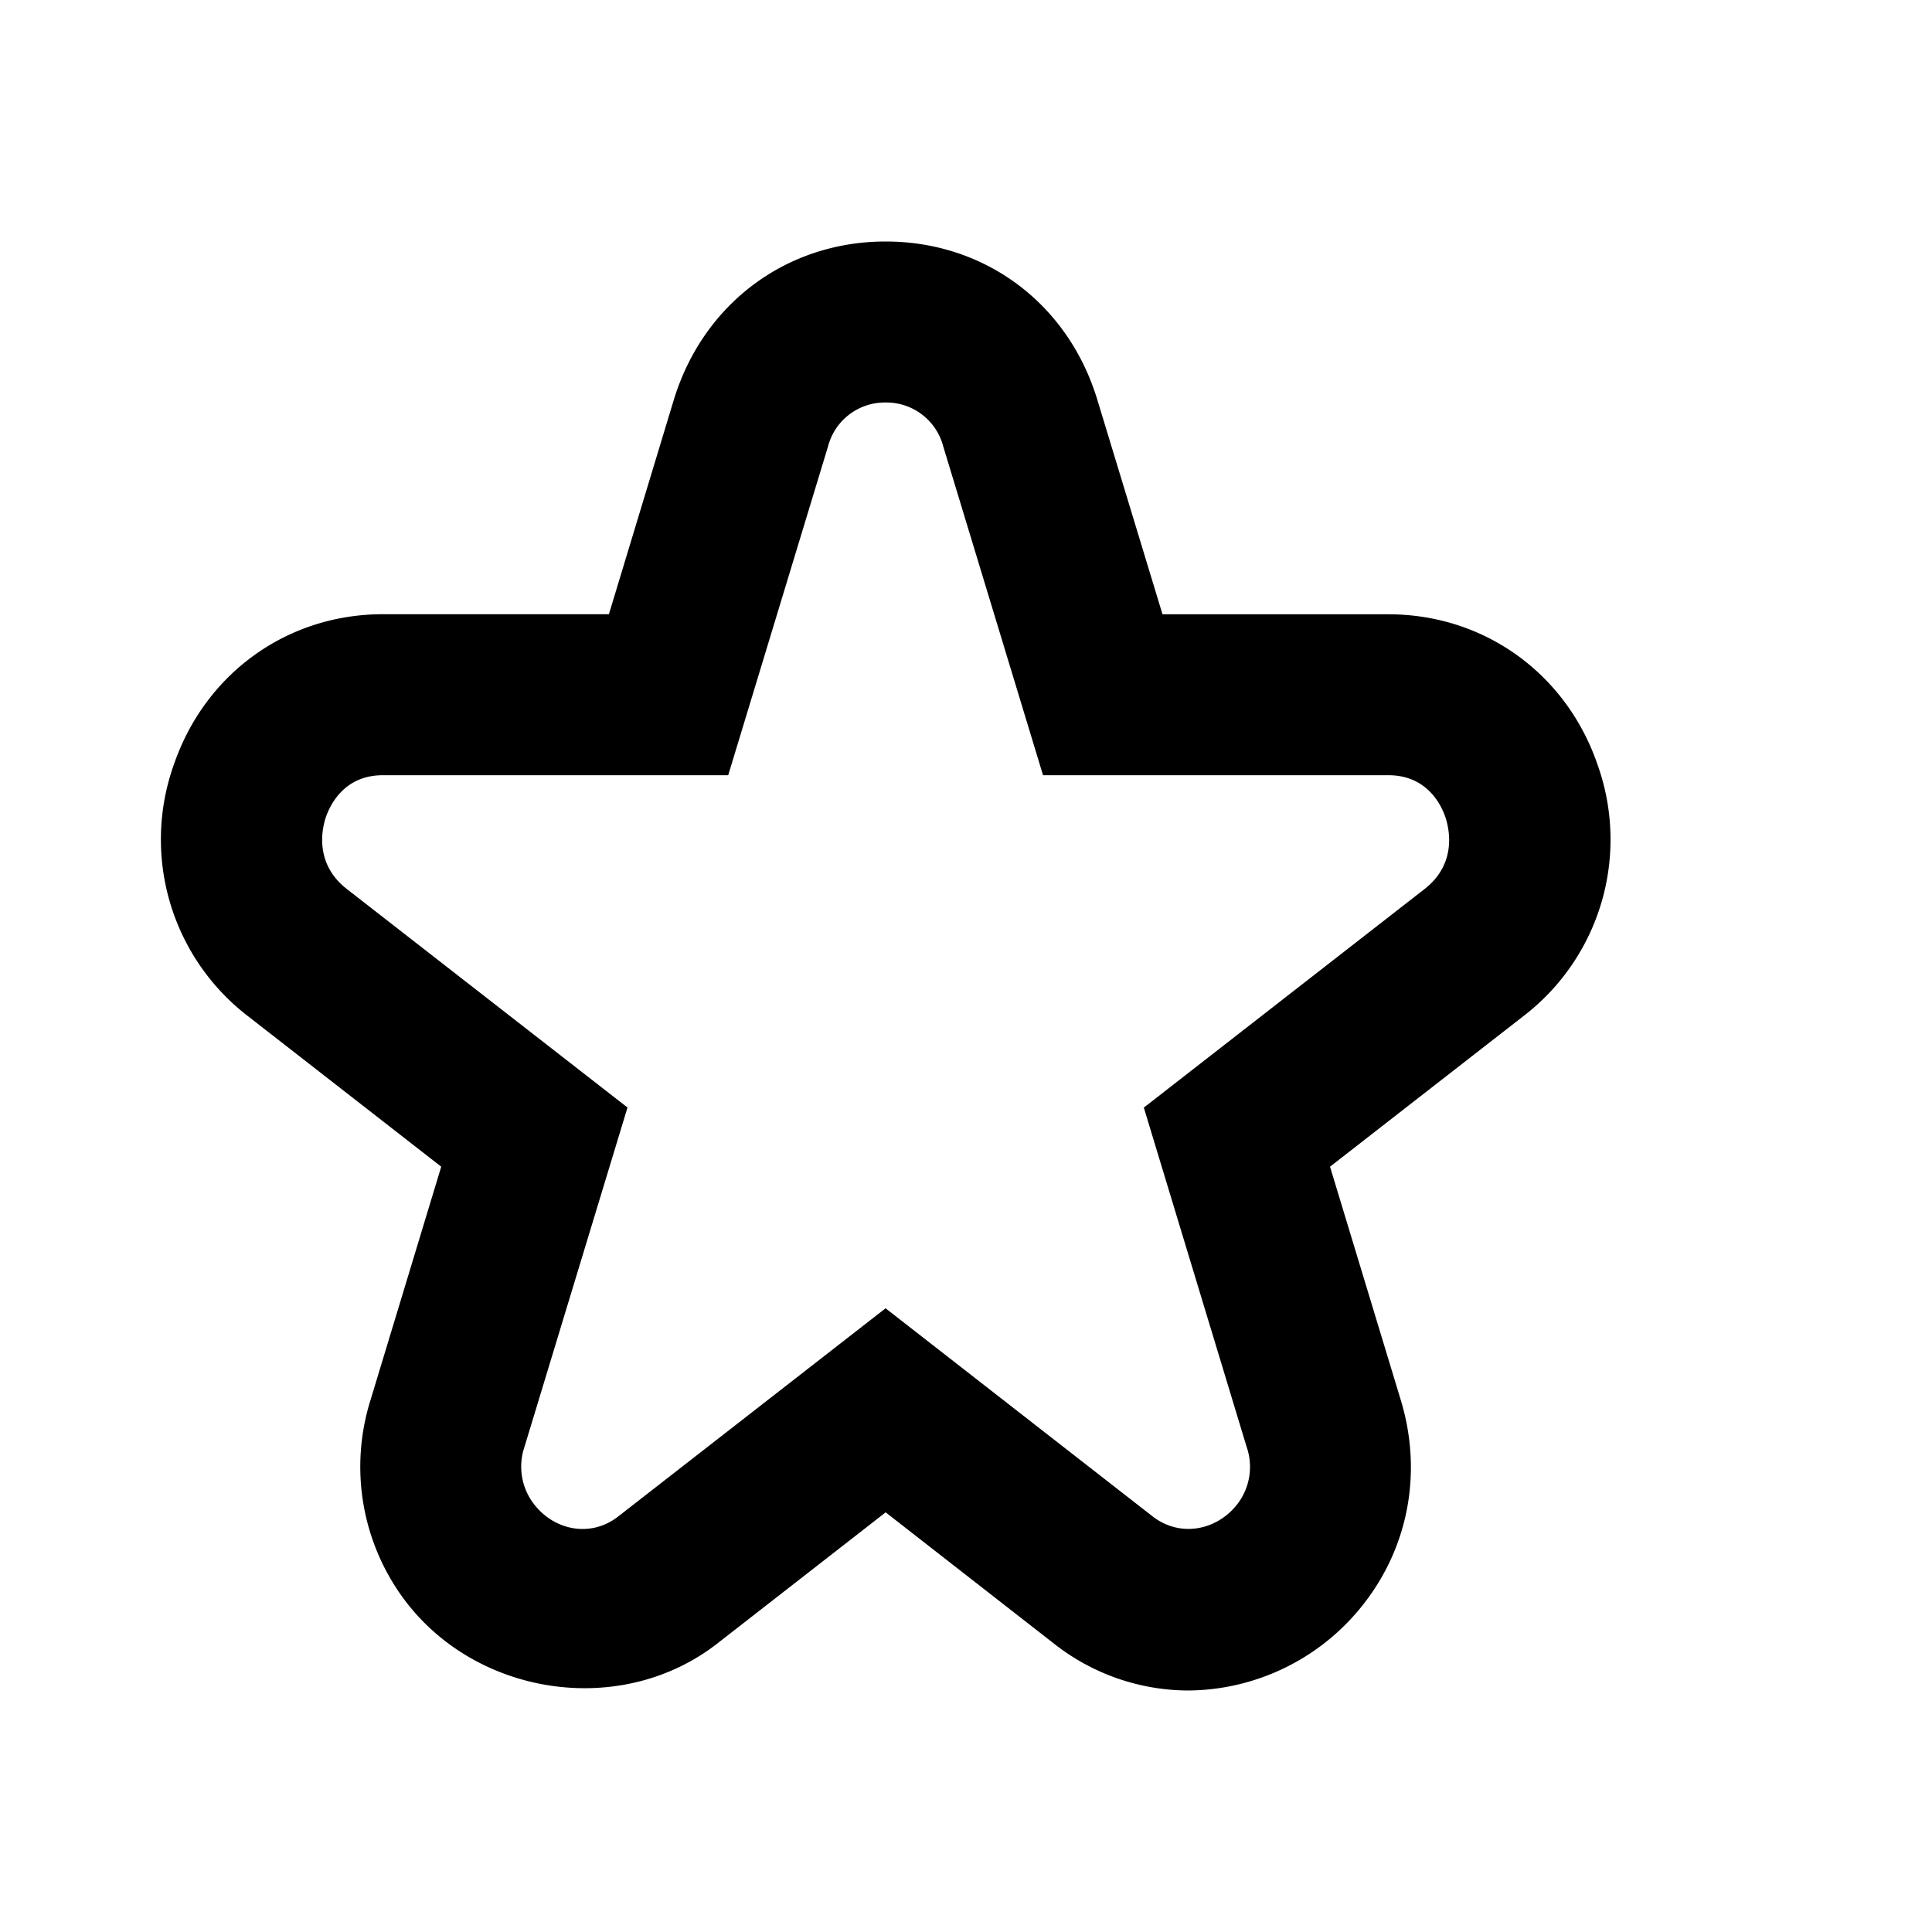 <svg width="24" height="24" viewBox="0 0 24 24"><path fill-rule="evenodd" d="M11.002 16.253l3.317 2.585c.348.269.81.17 1.06-.164a.759.759 0 0 0 .107-.701l-1.277-4.214 3.486-2.714c.415-.322.303-.766.26-.895-.054-.156-.23-.52-.708-.52h-4.29l-1.239-4.082A.73.73 0 0 0 11.003 5a.73.73 0 0 0-.718.549L9.046 9.63h-4.29c-.477 0-.652.363-.707.518-.044.129-.155.574.26.896l3.486 2.714-1.279 4.213a.763.763 0 0 0 .109.703c.25.336.71.434 1.056.163l3.32-2.585zM14.76 21a2.707 2.707 0 0 1-1.668-.583l-2.09-1.63-2.091 1.629c-1.197.932-3 .653-3.893-.551a2.764 2.764 0 0 1-.415-2.474l.878-2.898-2.401-1.87A2.768 2.768 0 0 1 2.159 9.5c.389-1.135 1.409-1.87 2.598-1.87h2.807l.806-2.662C8.735 3.773 9.768 3 11.002 3c1.236 0 2.268.773 2.63 1.968l.809 2.663h2.806c1.189 0 2.21.734 2.599 1.87a2.764 2.764 0 0 1-.922 3.122l-2.402 1.87.879 2.899c.262.862.11 1.763-.416 2.473A2.789 2.789 0 0 1 14.761 21z"/></svg>